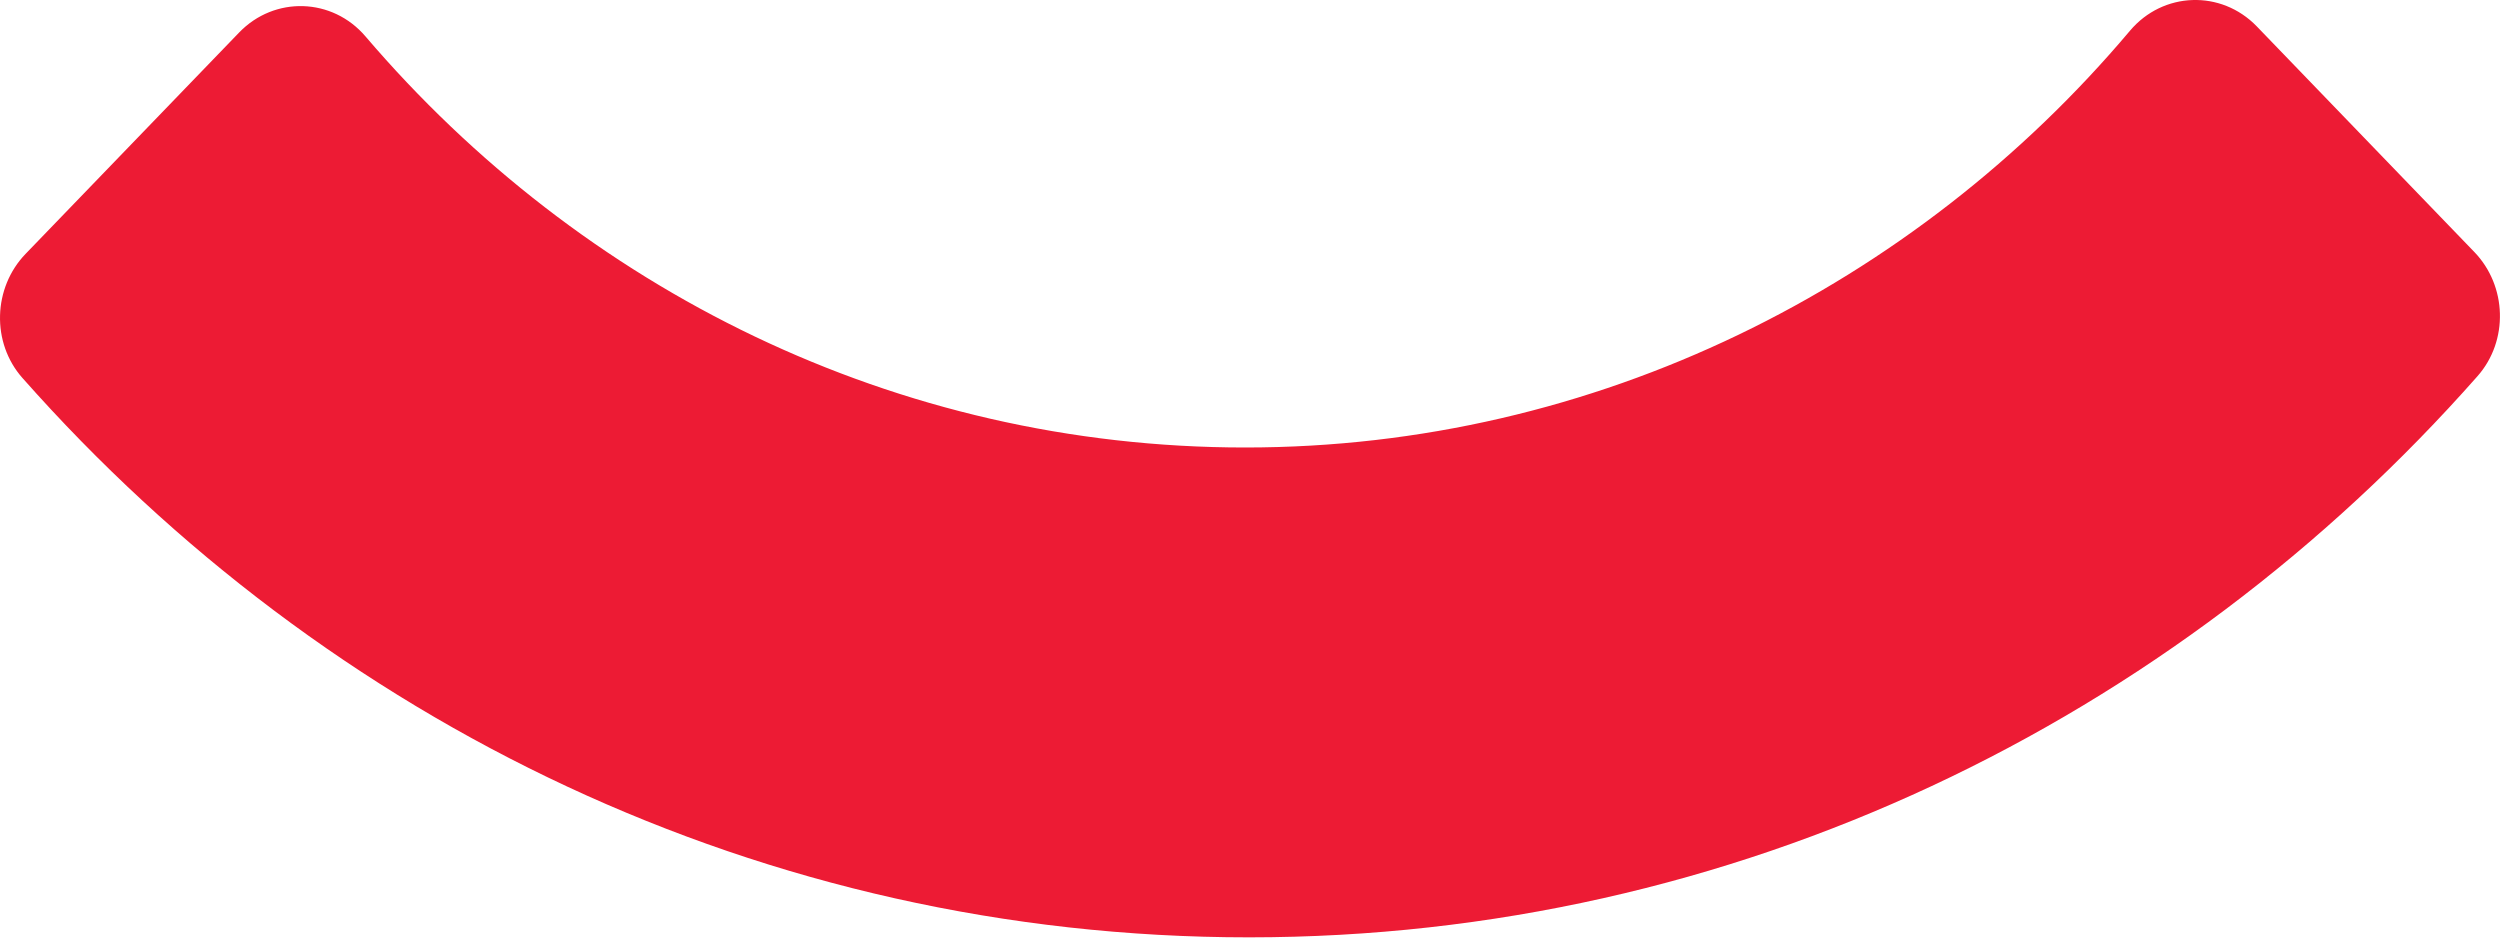 <svg xmlns:xlink="http://www.w3.org/1999/xlink" xmlns="http://www.w3.org/2000/svg" width="32" height="12" viewBox="0 0 32 12" fill="none">
<path d="M31.713 4.814C27.818 9.23 22.213 11.998 15.987 11.998C9.761 11.998 4.183 9.242 0.288 4.839C-0.113 4.387 -0.091 3.683 0.328 3.249L3.061 0.416C3.513 -0.053 4.254 -0.032 4.679 0.467C7.435 3.694 11.457 5.728 15.94 5.728C20.423 5.728 24.508 3.662 27.264 0.393C27.687 -0.108 28.43 -0.134 28.886 0.337L31.671 3.225C32.09 3.659 32.112 4.361 31.713 4.814Z" fill="#ED1B34"/>
</svg>